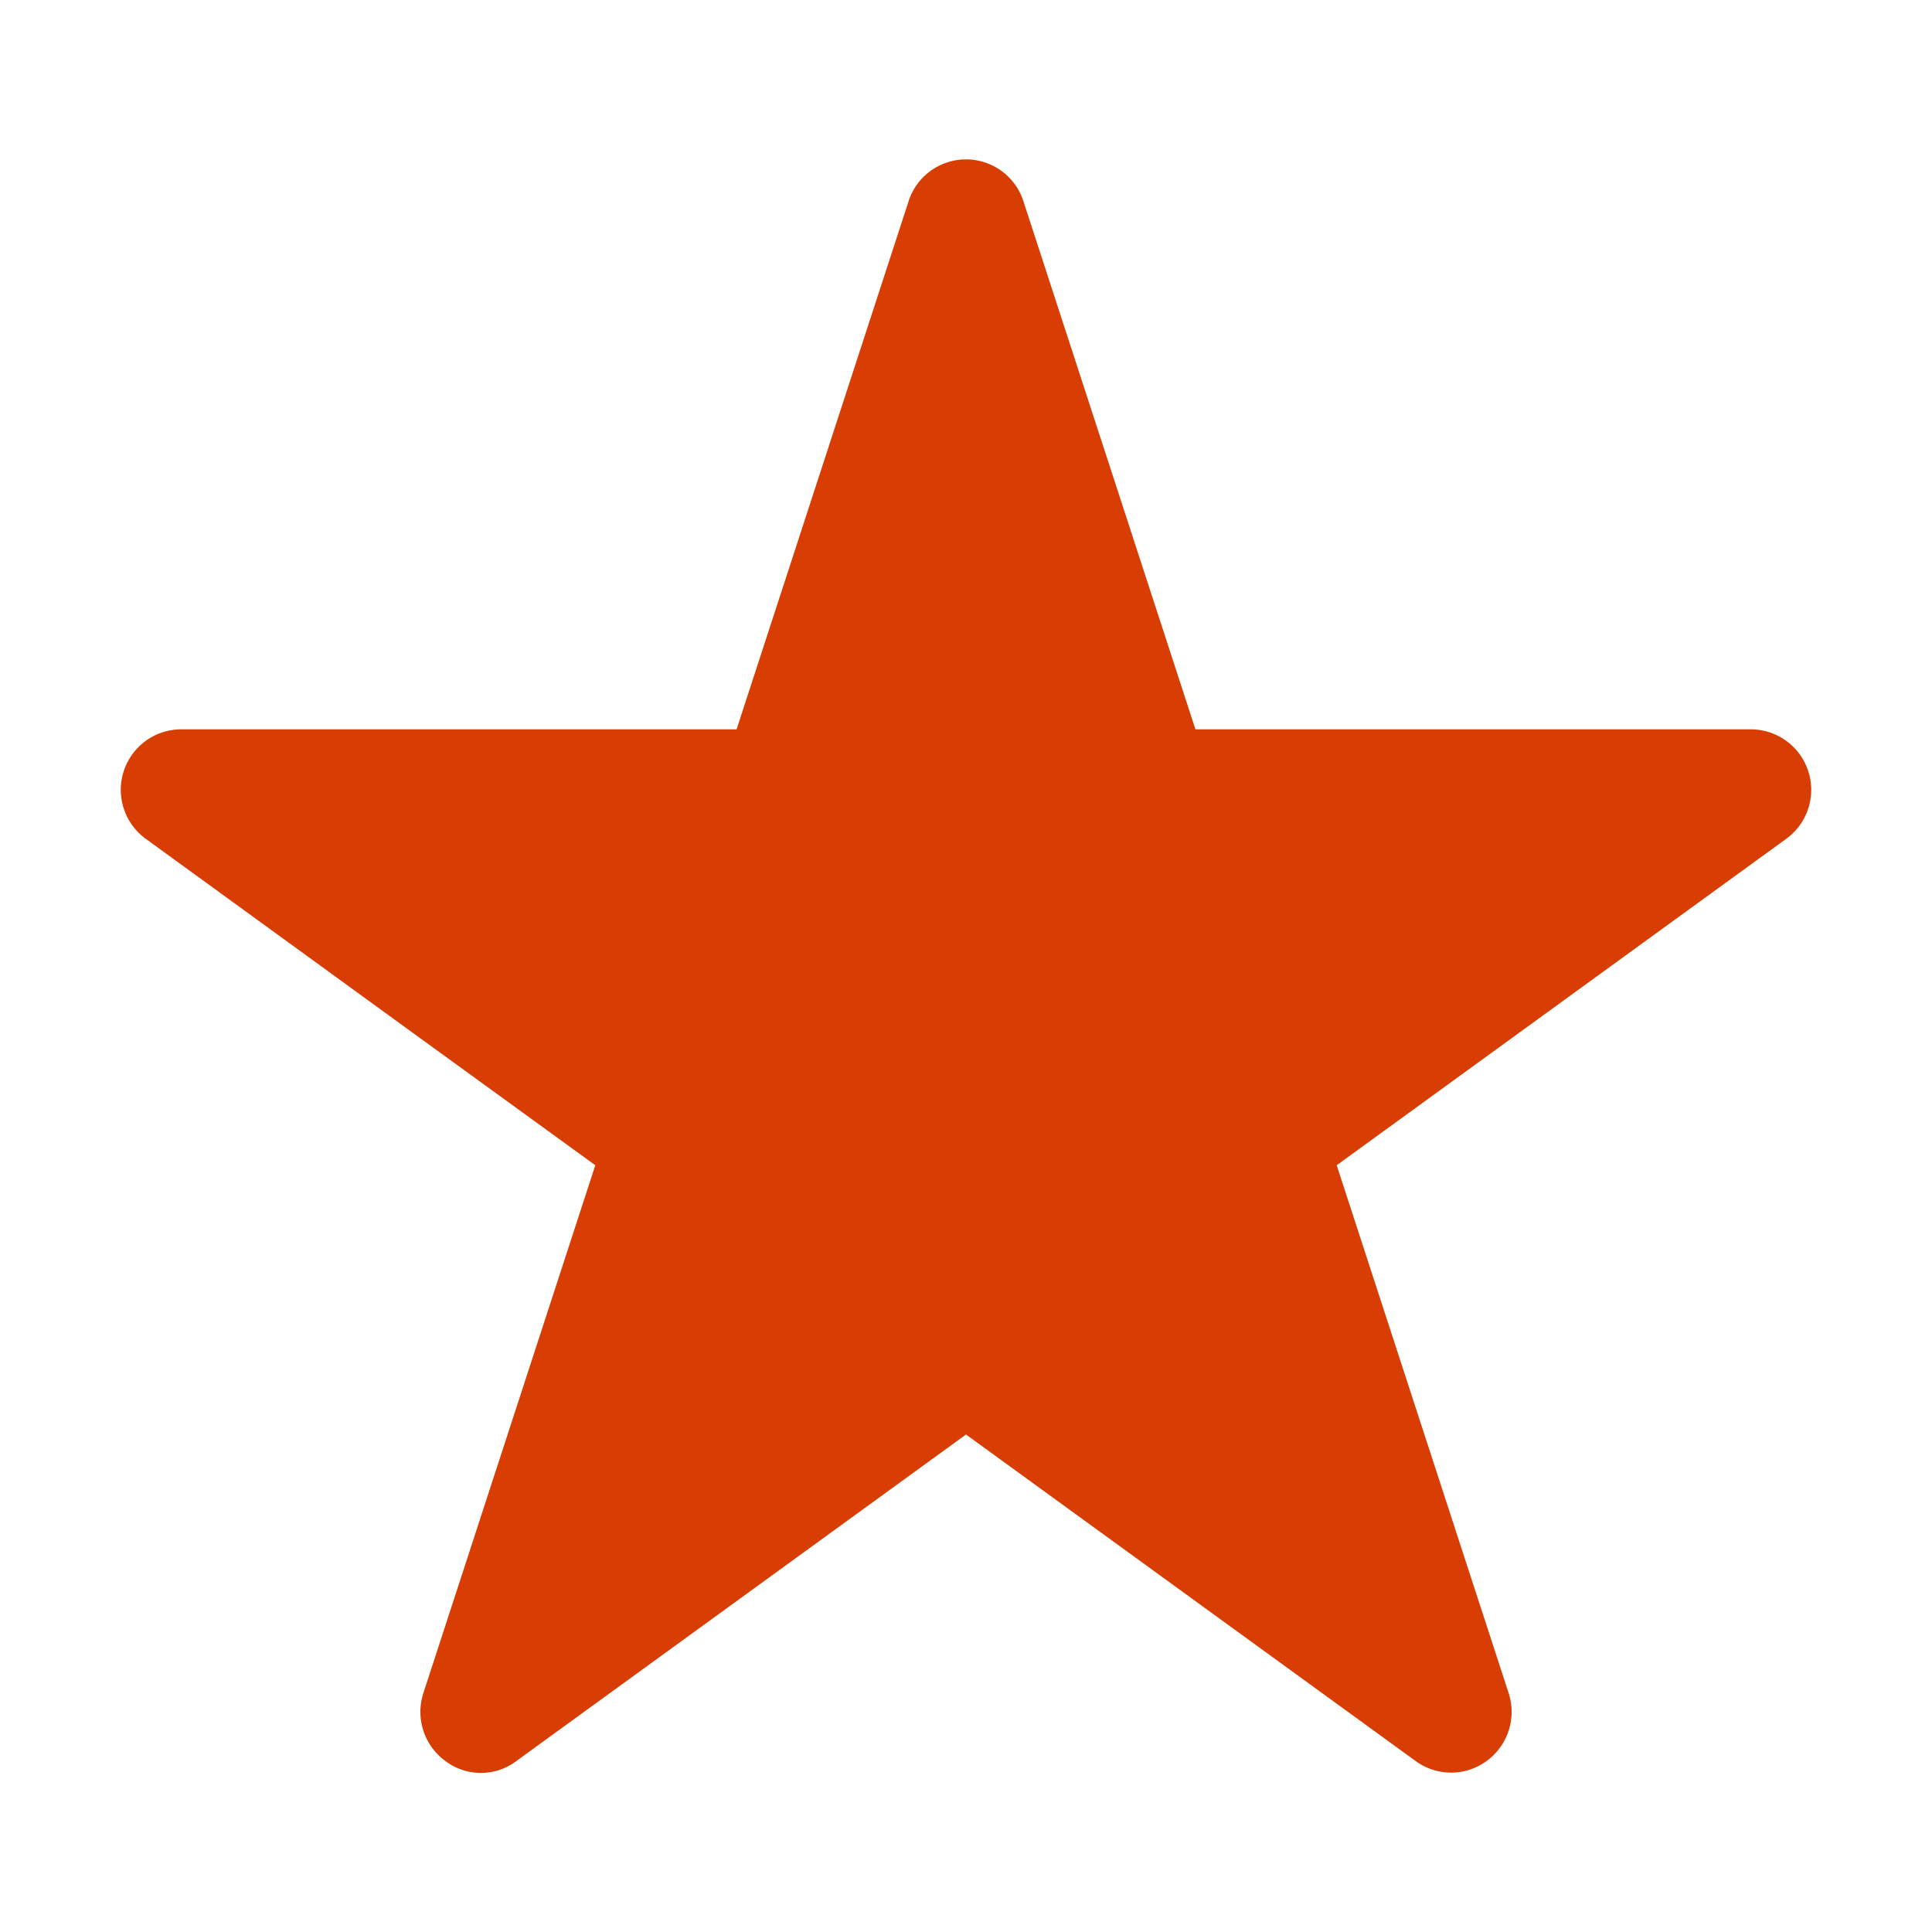 <svg xmlns="http://www.w3.org/2000/svg" viewBox="0 0 32 32" x="0px" y="0px">
	<path fill="#d83e03" d="M29.59,13.89,22.14,19.3l2.85,8.75a1.006,1.006,0,0,1-.37,1.12.996.996,0,0,1-1.17,0L16,23.76,8.55,29.17a.975.975,0,0,1-1.17,0,1.006,1.006,0,0,1-.37-1.12L9.86,19.3,6.69,17,2.41,13.89A1.002,1.002,0,0,1,3,12.08h9.2l2.85-8.75a.999.999,0,0,1,1.9,0l2.85,8.75H29a1.002,1.002,0,0,1,.59,1.81Z" />
</svg>

